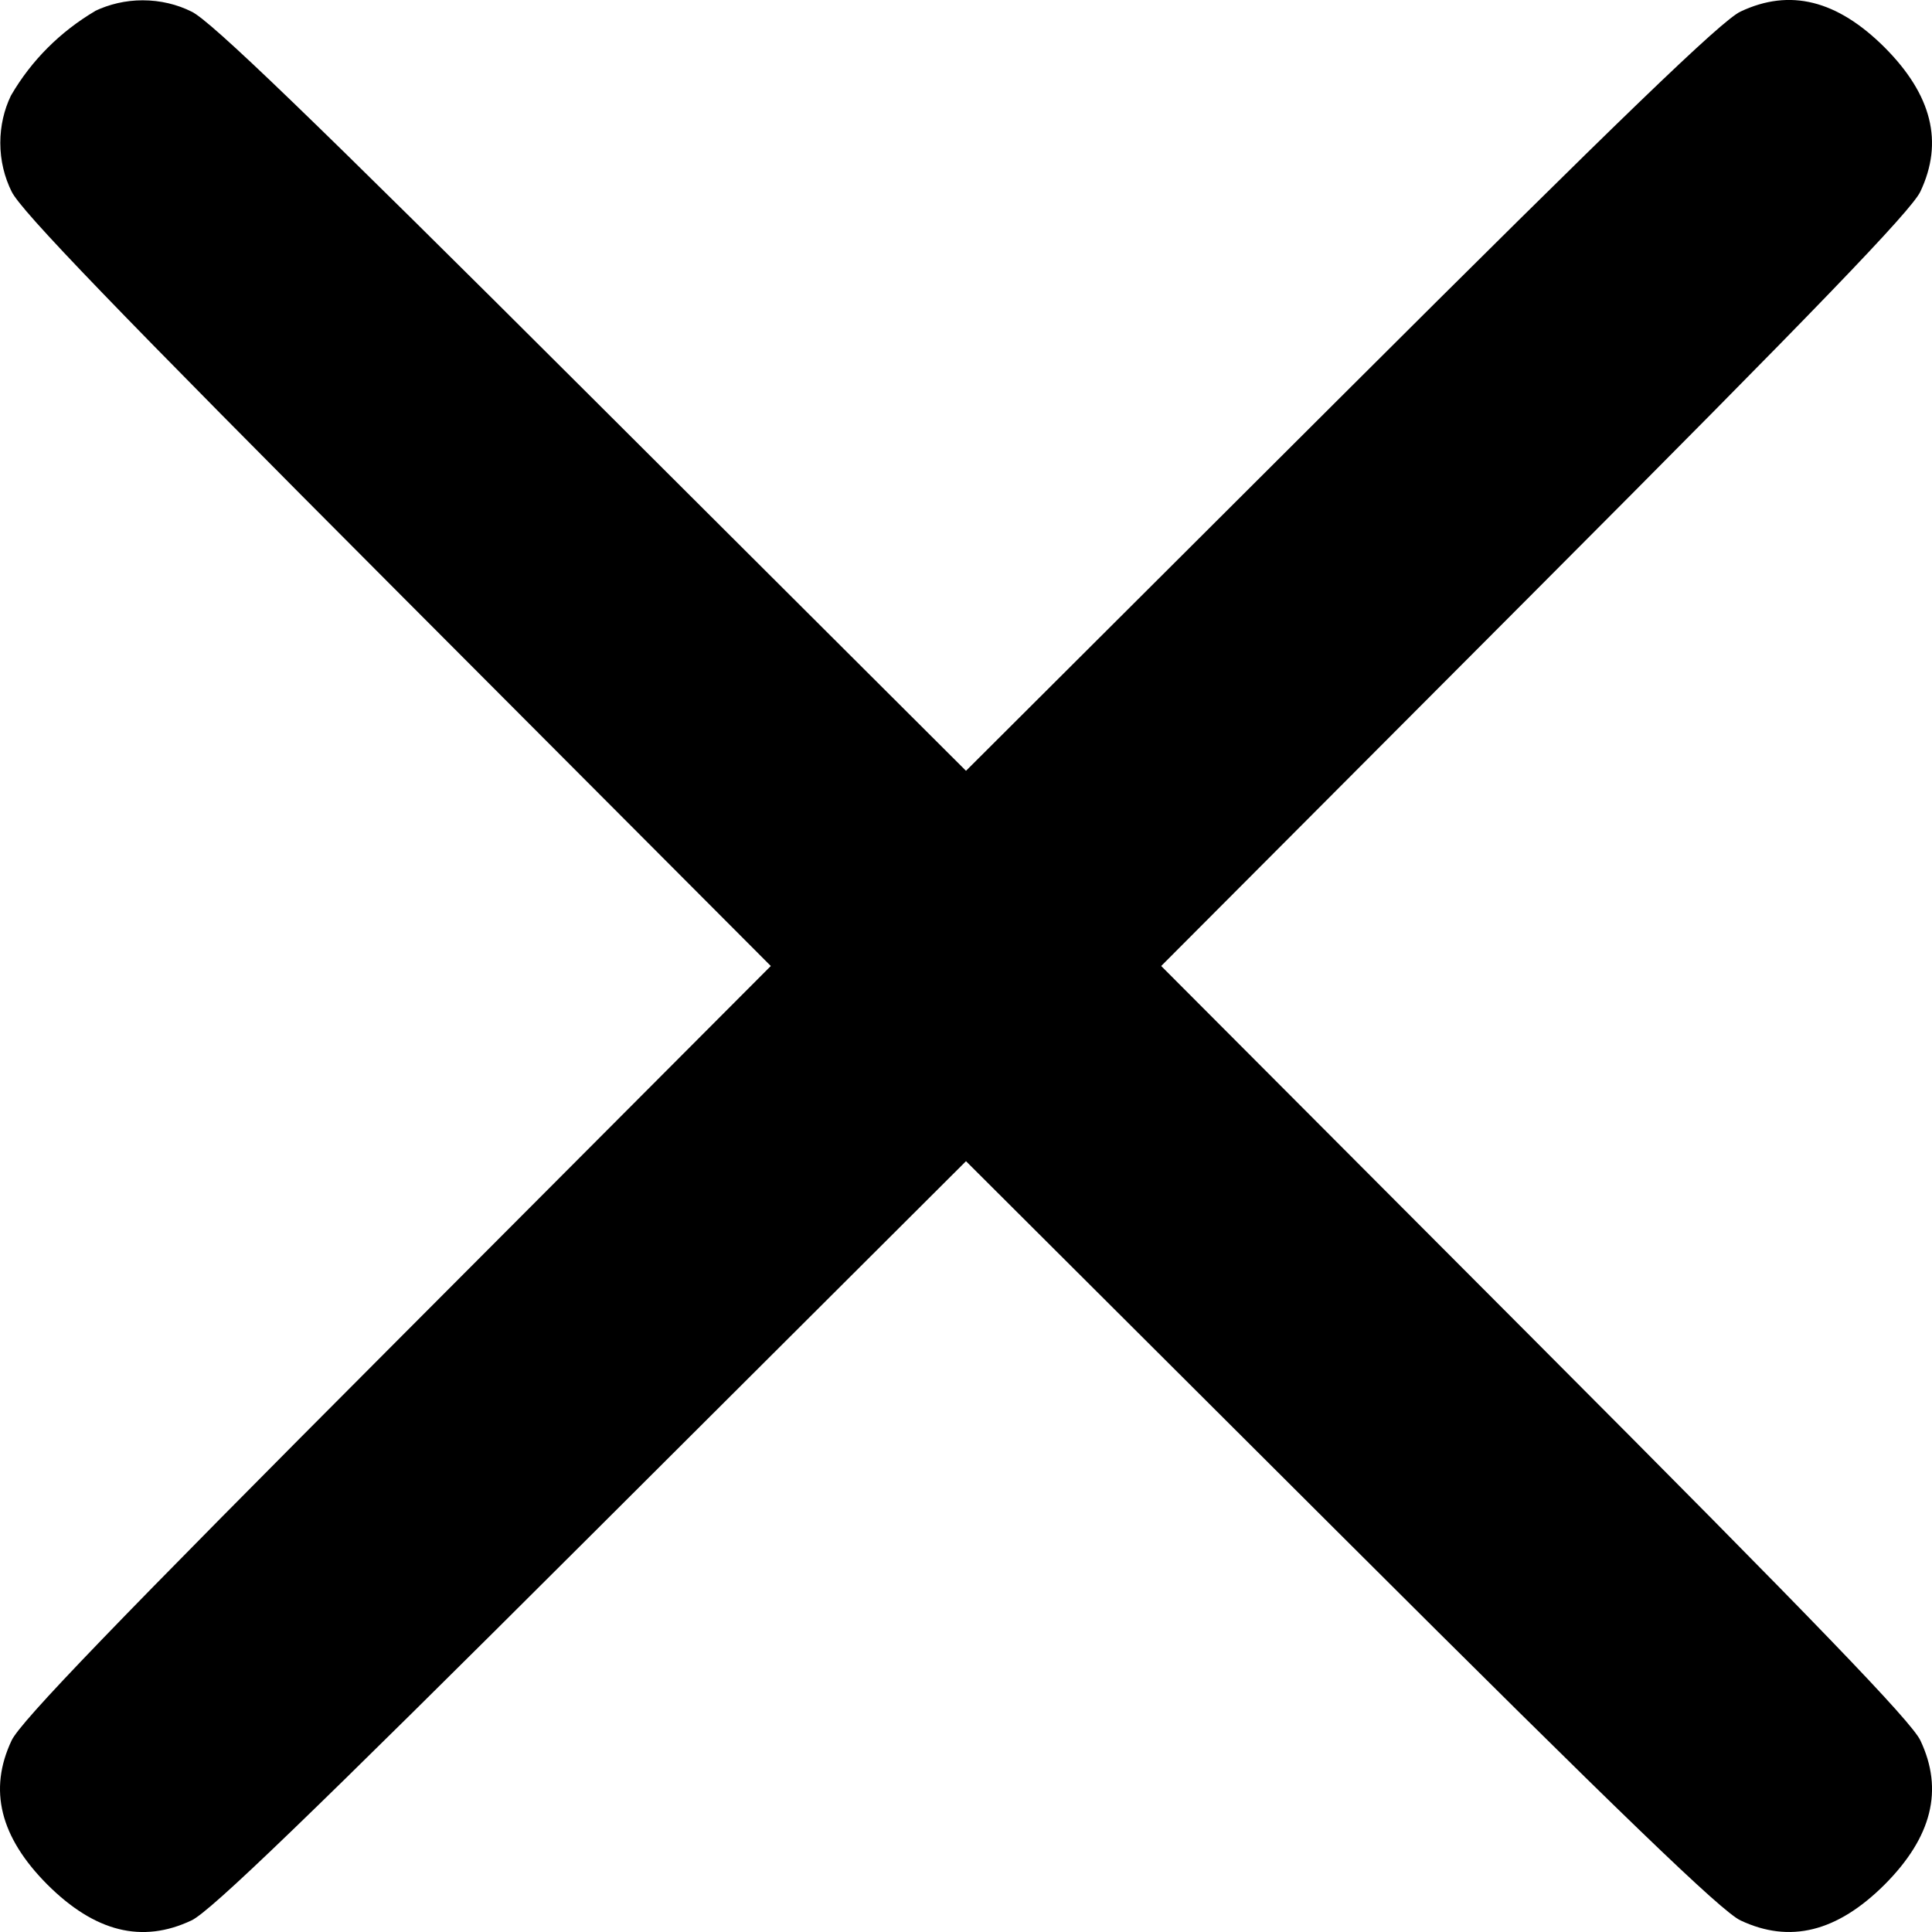 <!-- Generated by IcoMoon.io -->
<svg version="1.1" xmlns="http://www.w3.org/2000/svg" width="32" height="32" viewBox="0 0 32 32">
<title>x</title>
<path d="M1.579 0.181c-0.584 0.345-1.058 0.821-1.39 1.389l-0.010 0.018c-0.11 0.228-0.174 0.496-0.174 0.778 0 0.294 0.069 0.571 0.192 0.817l-0.005-0.011c0.148 0.314 1.734 1.959 6.385 6.622l6.19 6.206-6.19 6.206c-4.651 4.662-6.238 6.308-6.385 6.622-0.386 0.818-0.191 1.6 0.593 2.387 0.787 0.784 1.568 0.98 2.387 0.593 0.314-0.148 1.96-1.734 6.622-6.385l6.206-6.19 6.206 6.19c4.662 4.651 6.308 6.238 6.622 6.385 0.818 0.386 1.6 0.191 2.387-0.593 0.784-0.787 0.98-1.569 0.593-2.387-0.148-0.314-1.734-1.959-6.385-6.622l-6.19-6.206 6.19-6.206c4.651-4.662 6.238-6.308 6.385-6.622 0.386-0.818 0.191-1.6-0.593-2.387-0.787-0.784-1.569-0.98-2.387-0.593-0.314 0.148-1.959 1.734-6.622 6.385l-6.206 6.19-6.206-6.19c-4.662-4.651-6.308-6.238-6.622-6.385-0.236-0.118-0.514-0.187-0.809-0.187-0.285 0-0.555 0.065-0.796 0.18l0.011-0.005z"></path>
</svg>

